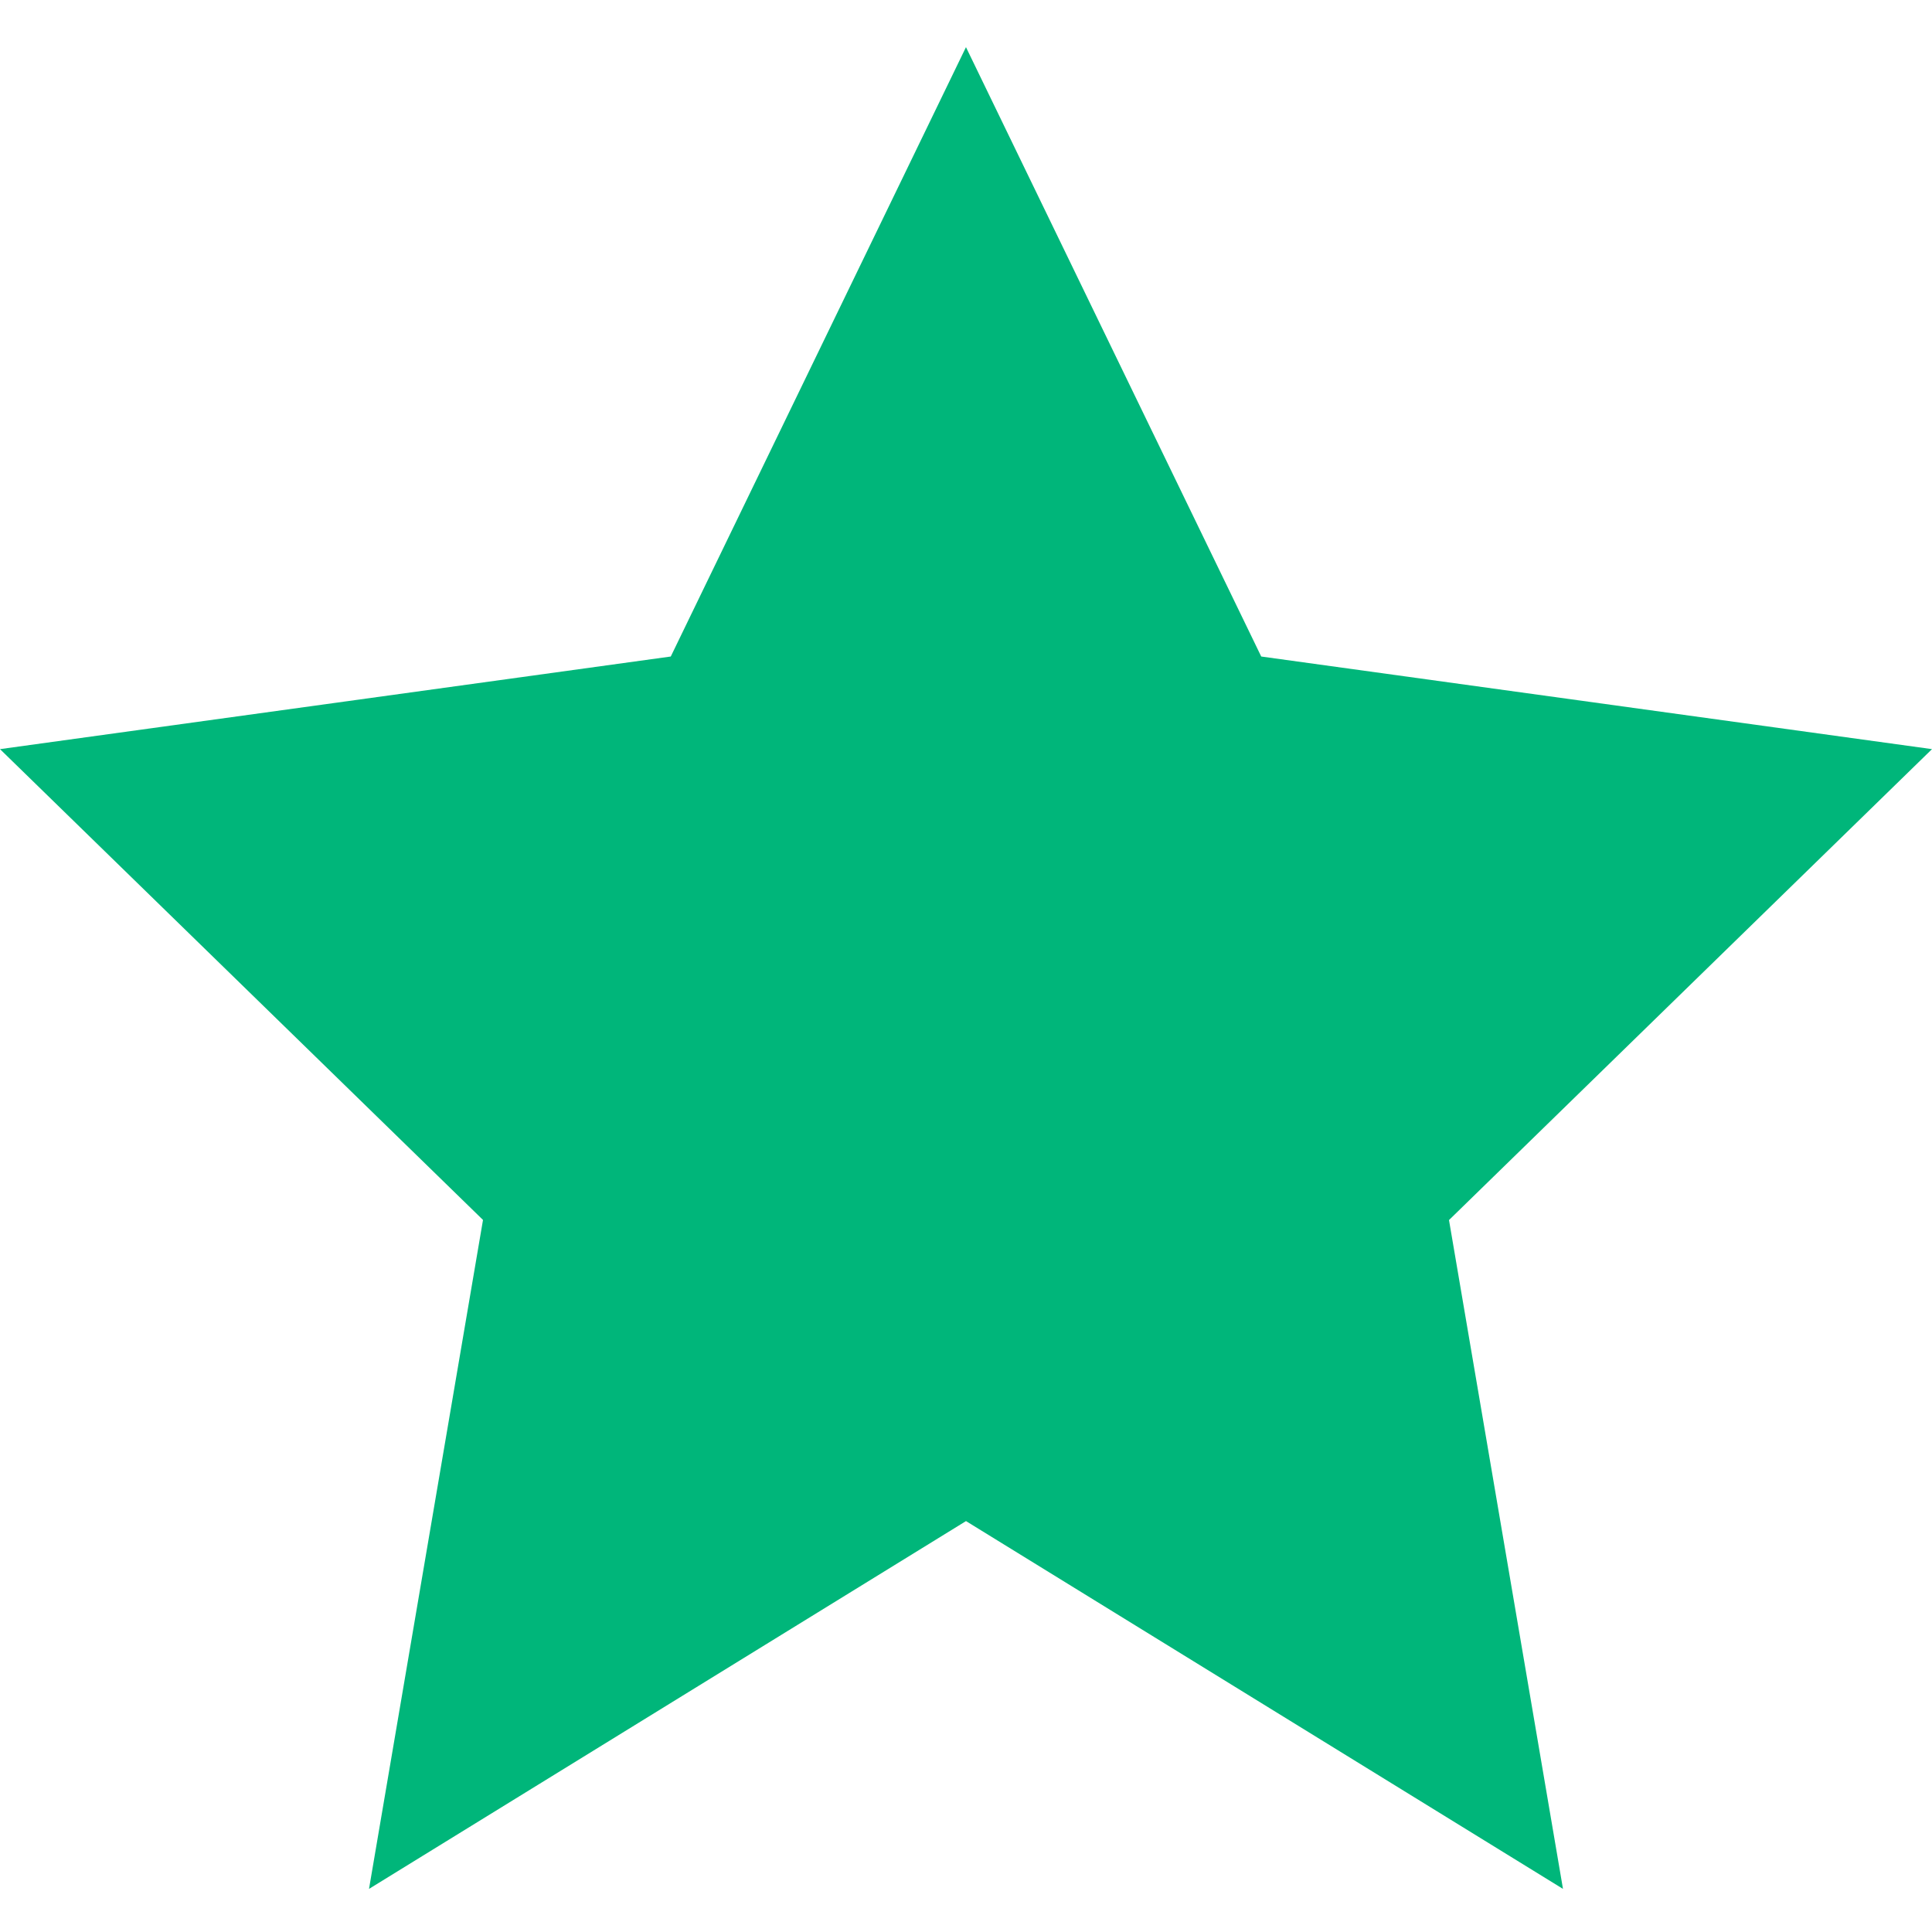 <svg fill="none" xmlns="http://www.w3.org/2000/svg" viewBox="0 0 16 16">
  <g clip-path="url(#W7T0ETSQzmAra)">
    <path d="M8 .391l2.445 5.046L16 6.204l-4 3.9.944 5.539L8 12.597l-4.944 3.046.944-5.54-4-3.899 5.555-.767L8 .39z" fill="#00B67A"/>
  </g>
  <defs>
    <clipPath id="W7T0ETSQzmAra">
      <path fill="#fff" d="M0 0h16v16H0z"/>
    </clipPath>
  </defs>
</svg>
